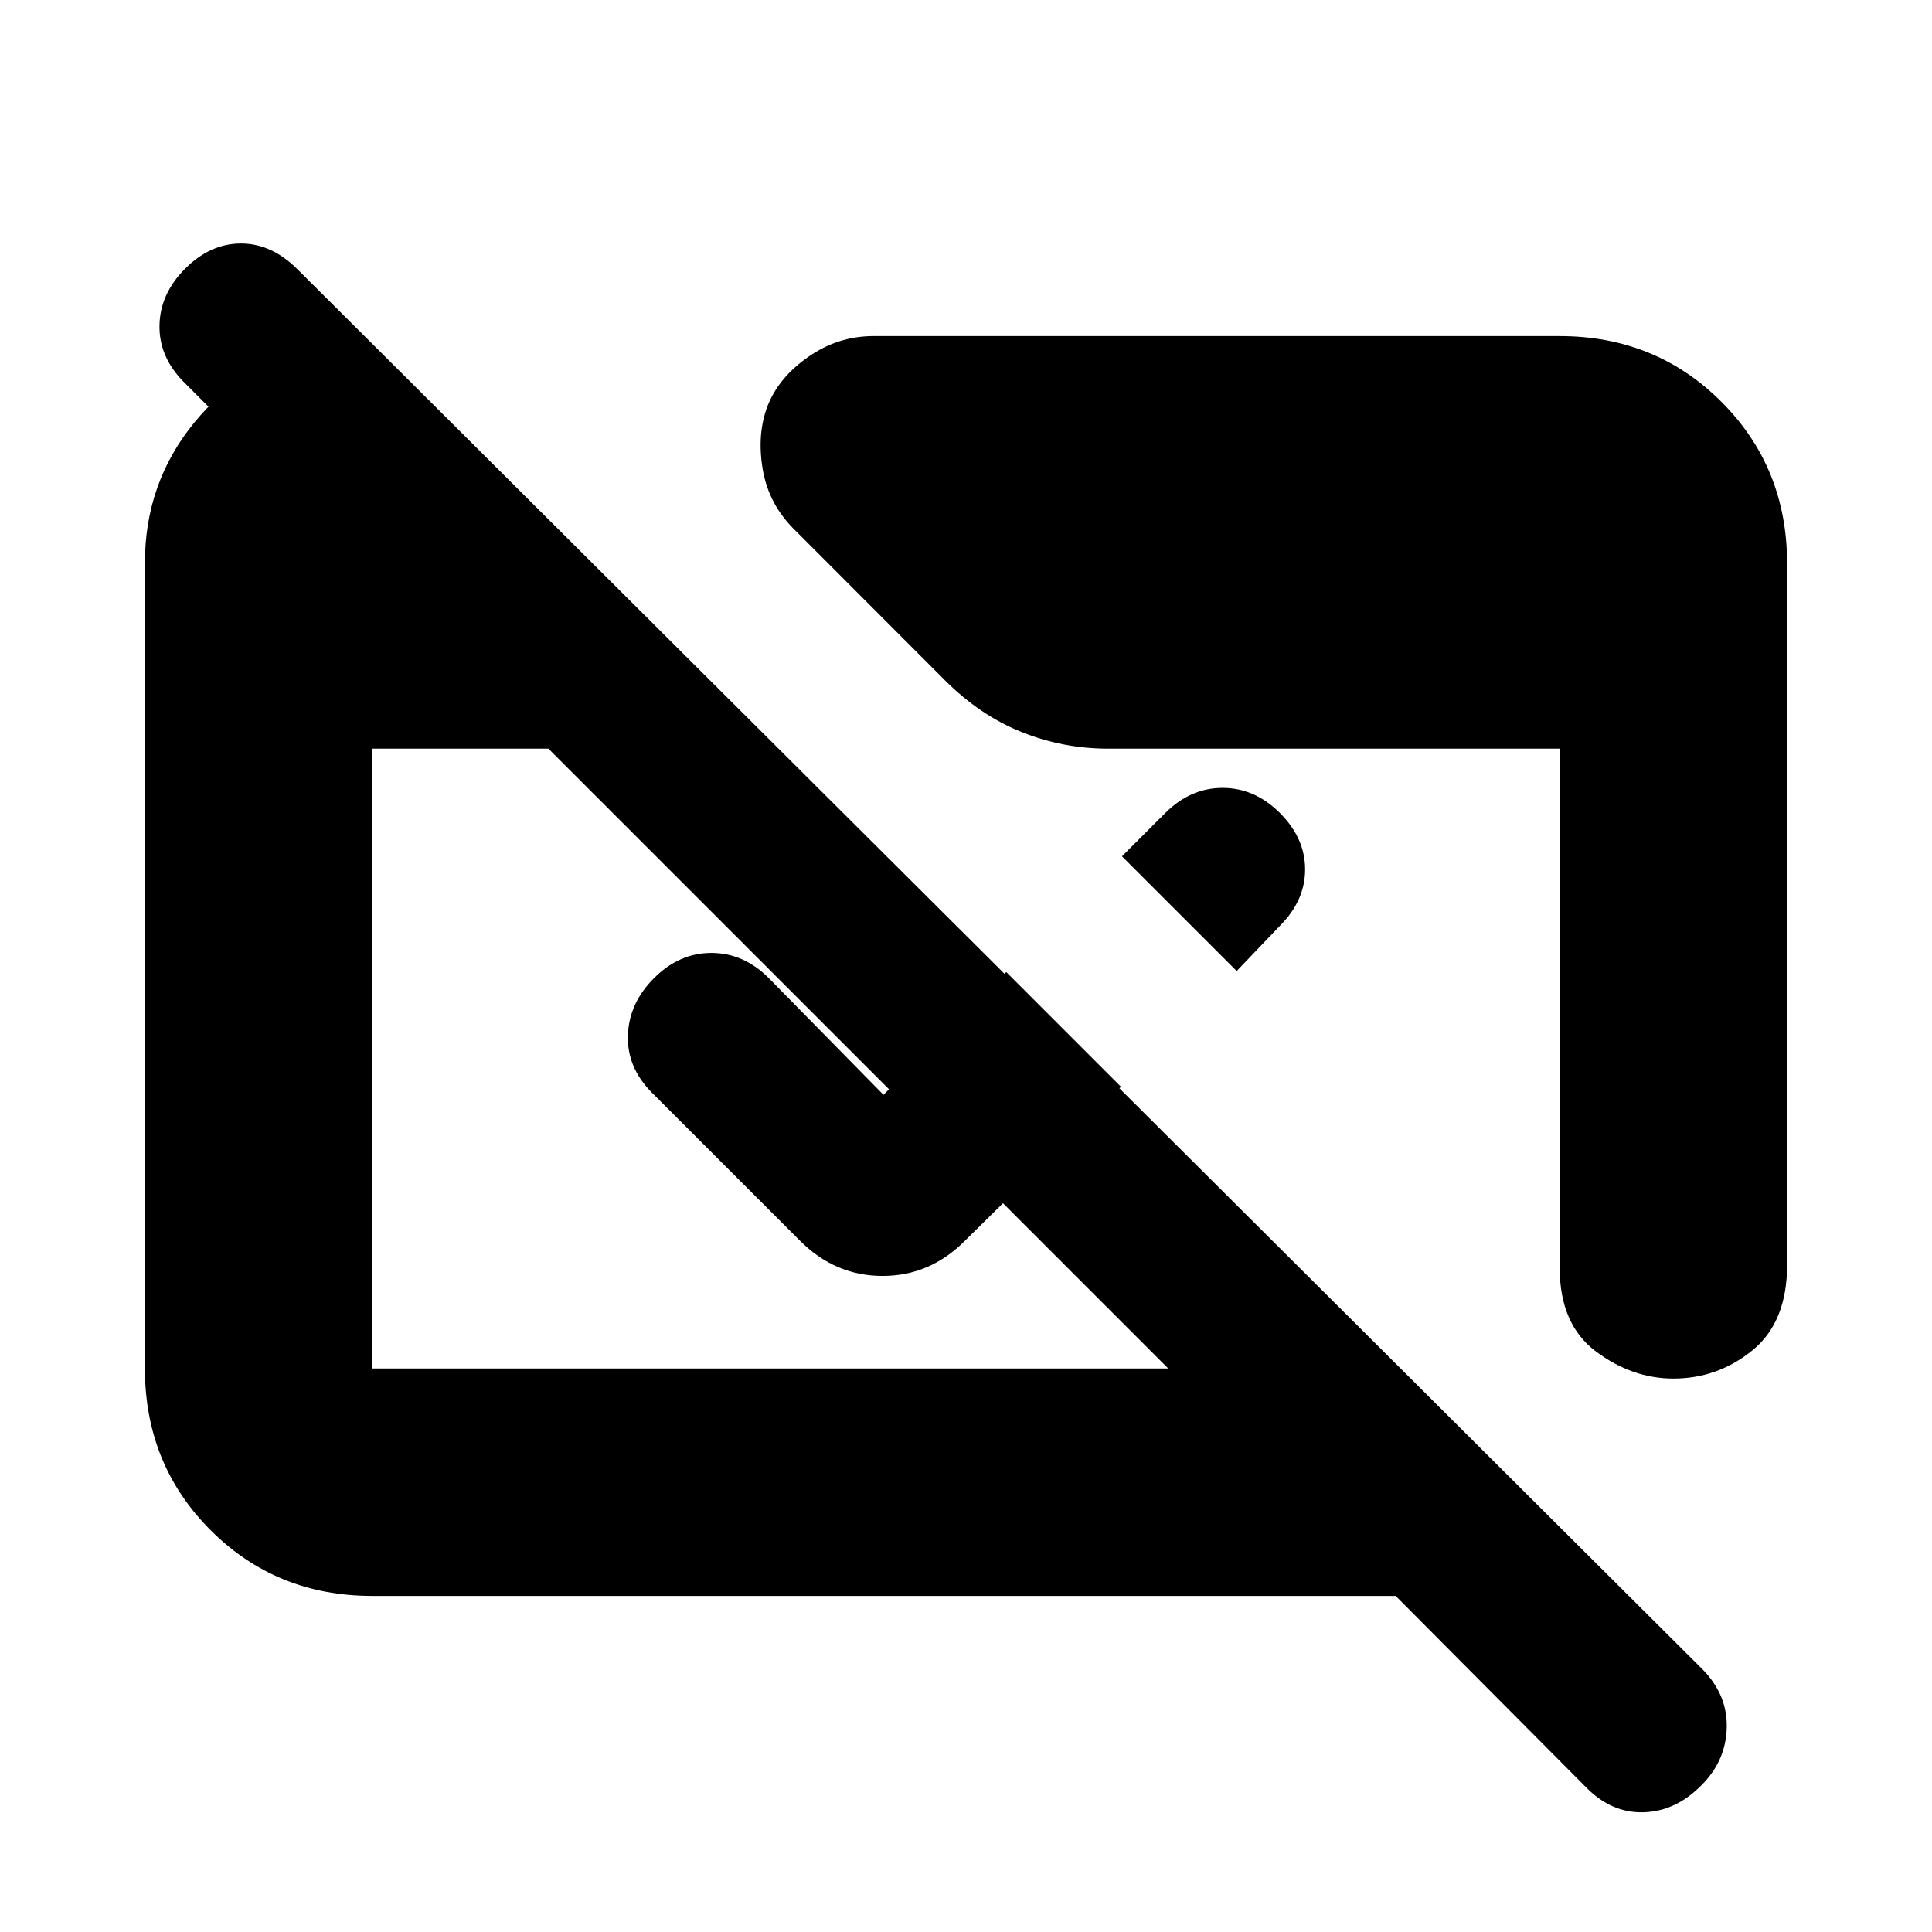 <svg xmlns="http://www.w3.org/2000/svg" height="20" viewBox="0 -960 960 960" width="20"><path d="m788.5-71.5-95-95.5H185q-47.7 0-80.35-32.66Q72-232.32 72-280.04v-400.24Q72-720 96.53-750T160-790h15.5v104l-84-84Q79-782.5 79.25-798.25T92-826.5q12.5-12.5 27.75-12.5t28.1 12.84l697.8 695.32Q858.5-118 858-101.32T845-72.5q-12.5 12.5-28.25 13t-28.25-12ZM185-280h395.5l-308-308H185v308Zm429.5-197.5-57-57L579-556q12.5-12.5 28.5-12.5T636-556q12.5 12.5 12.5 28T636-500l-21.5 22.5ZM557-420l-77.5 76.5Q462.09-326 438.55-326q-23.55 0-41.05-17.5L324-417q-12.5-12.5-12-28.5t13-28.5q12.5-12.5 28.5-12.5T382-474l57 58 61-61 57 57Zm331-260v348.5q0 28.5-17.25 42.5t-39.25 14q-20.5 0-38.5-13.47T775-330v-258H550.5q-22.22 0-42.86-8.25T469.5-622l-73.92-74.01Q382-709 379-726.75q-3-17.75 2.5-31.75t20.25-24.25Q416.5-793 434-793h341q47.7 0 80.35 32.65Q888-727.7 888-680Z"/></svg>